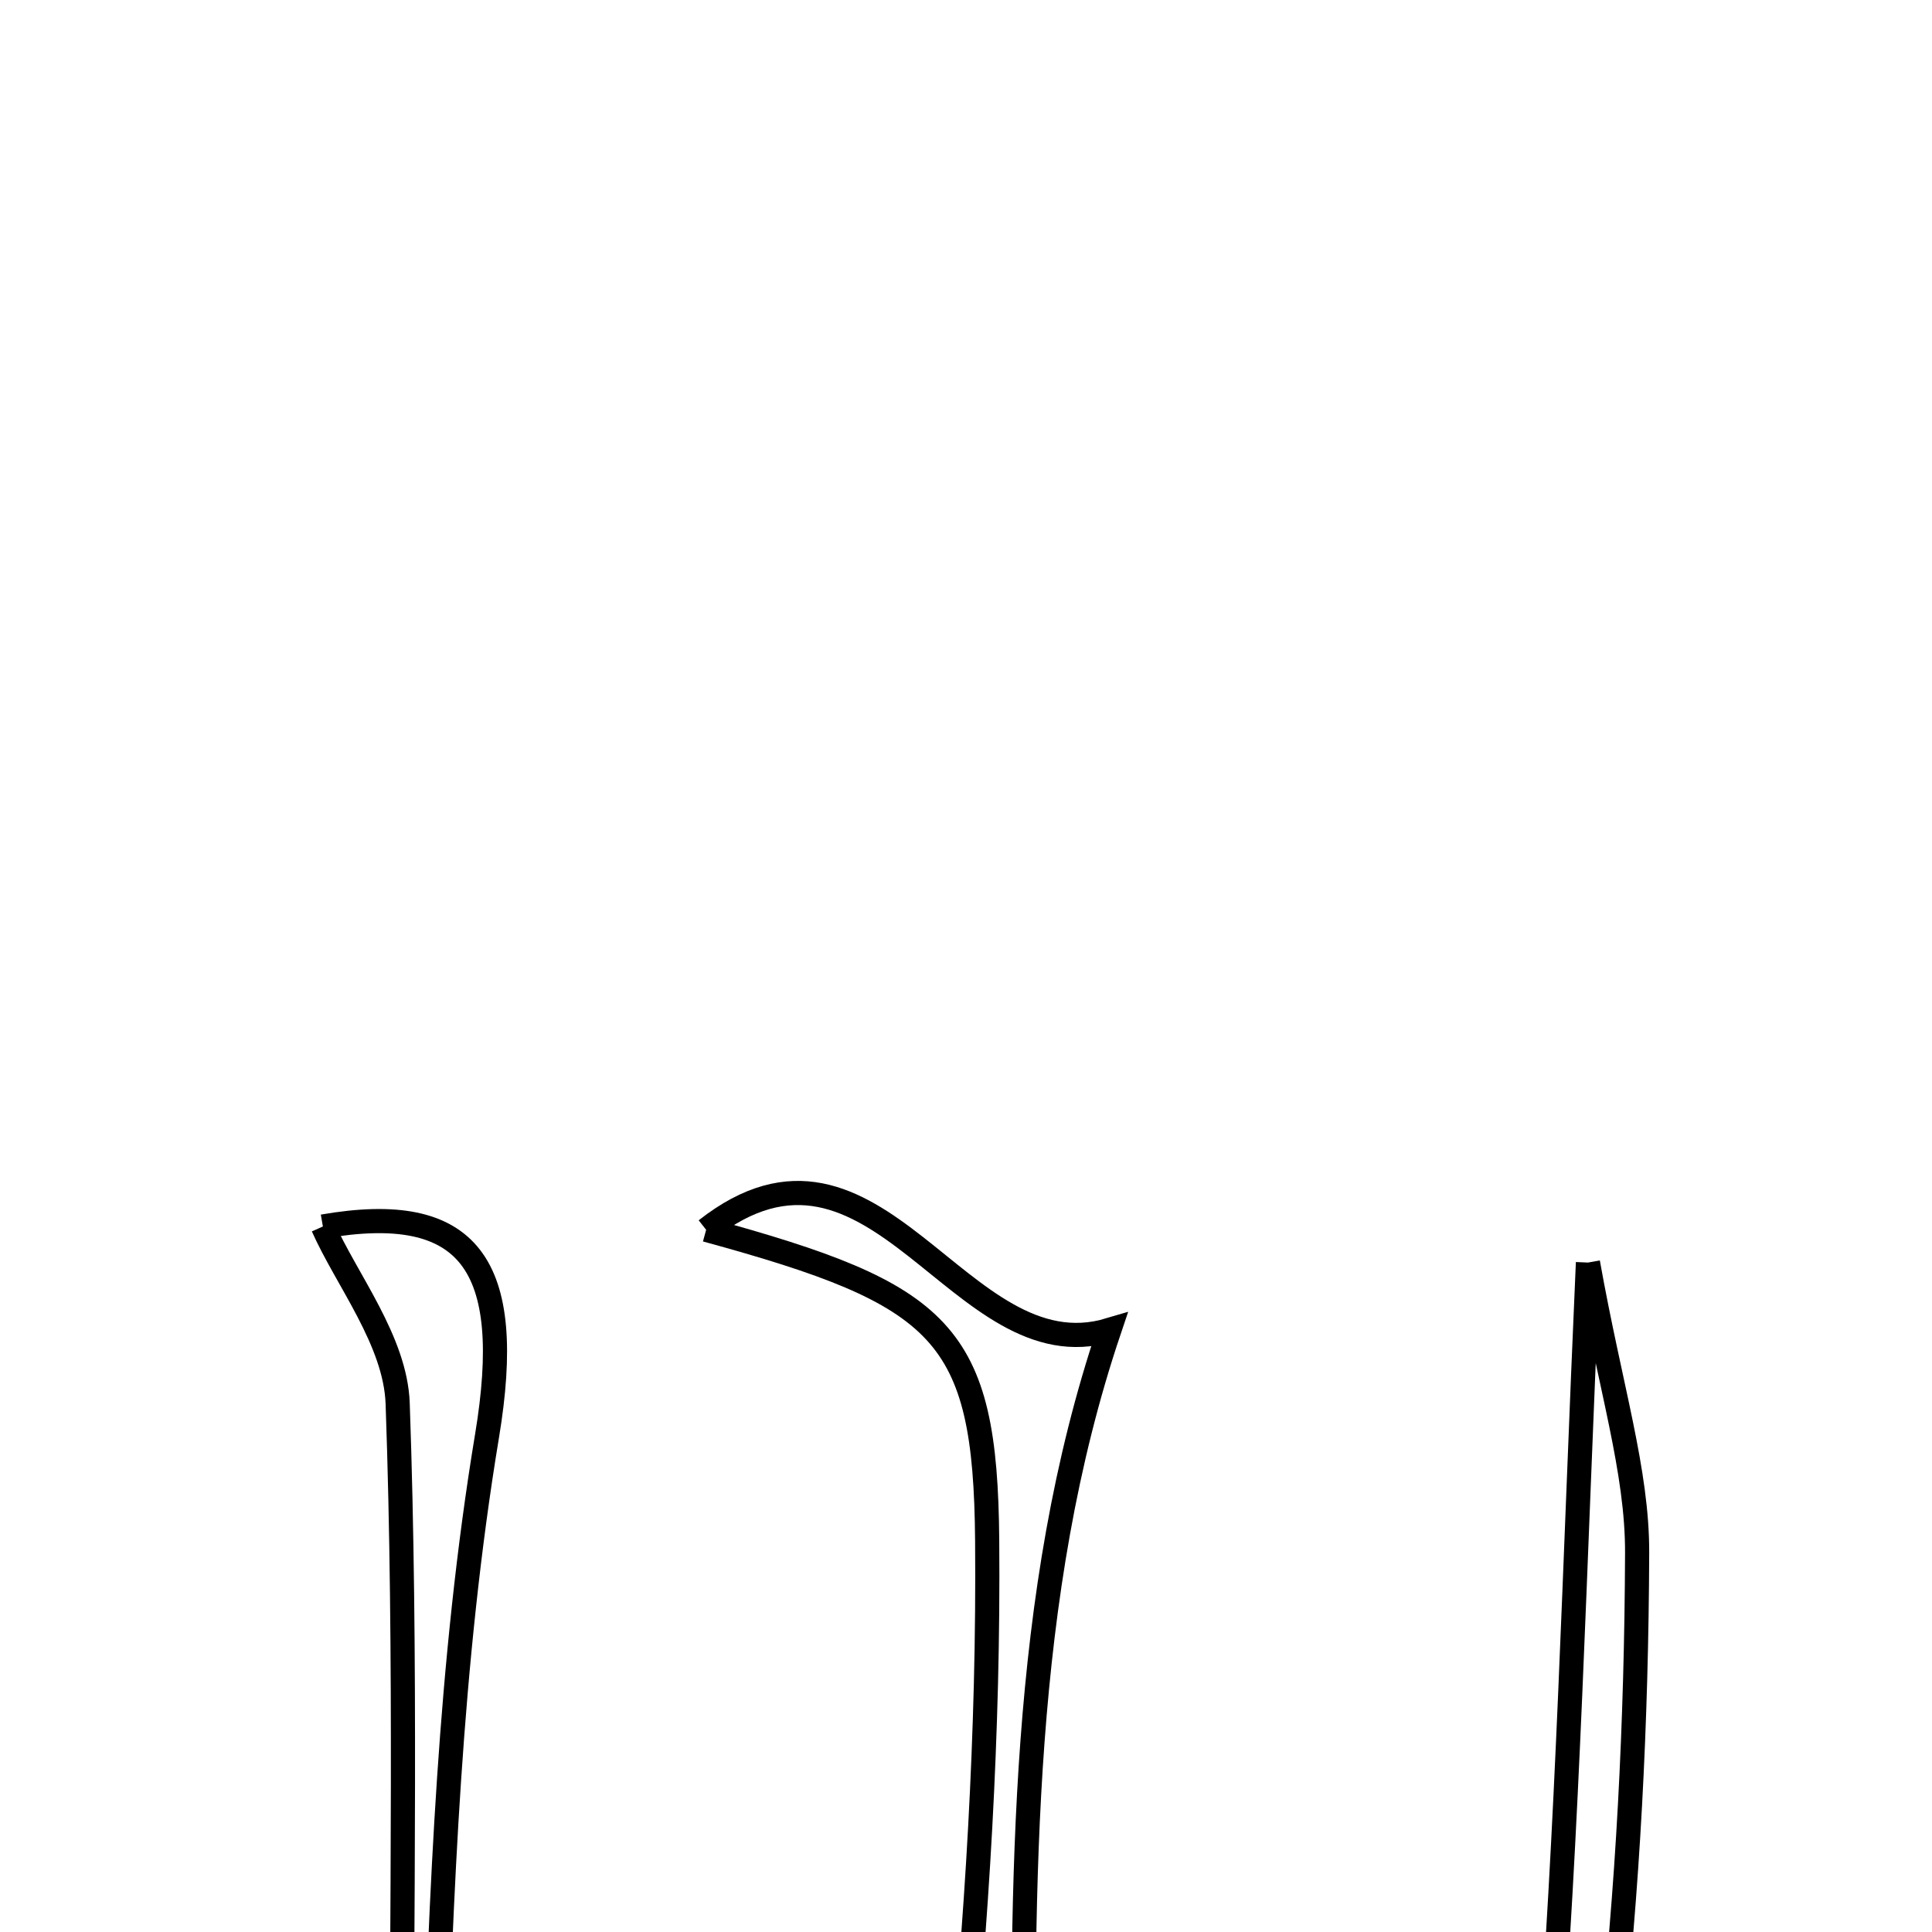 <svg xmlns="http://www.w3.org/2000/svg" viewBox="0.0 0.0 24.0 24.0" height="200px" width="200px"><path fill="none" stroke="black" stroke-width=".3" stroke-opacity="1.0"  filling="0" d="M4.011 15.236 C5.828 14.921 6.404 15.702 6.05 17.838 C5.584 20.651 5.48 23.533 5.388 26.39 C5.371 26.911 6.157 27.458 6.594 28.022 C5.418 28.022 4.156 28.022 2.319 28.022 C3.357 27.614 3.865 27.415 4.987 26.974 C4.987 23.771 5.052 20.599 4.94 17.434 C4.912 16.656 4.305 15.899 4.011 15.236"></path>
<path fill="none" stroke="black" stroke-width=".3" stroke-opacity="1.0"  filling="0" d="M8.772 15.277 C10.893 13.61 11.914 17.079 13.78 16.522 C12.672 19.806 12.698 23.386 12.719 26.952 C12.72 27.264 13.524 27.572 14.218 28.07 C12.719 28.07 11.739 28.07 10.722 28.07 C11.155 27.427 11.832 26.868 11.895 26.248 C12.135 23.888 12.283 21.507 12.263 19.135 C12.242 16.548 11.719 16.083 8.772 15.277"></path>
<path fill="none" stroke="black" stroke-width=".3" stroke-opacity="1.0"  filling="0" d="M19.726 15.684 C20.005 17.246 20.341 18.271 20.337 19.295 C20.329 21.378 20.225 23.47 19.987 25.538 C19.835 26.858 20.154 27.63 21.519 27.977 C20.317 27.977 19.116 27.977 18.133 27.977 C18.492 27.331 19.164 26.656 19.222 25.931 C19.477 22.726 19.556 19.507 19.726 15.684"></path></svg>